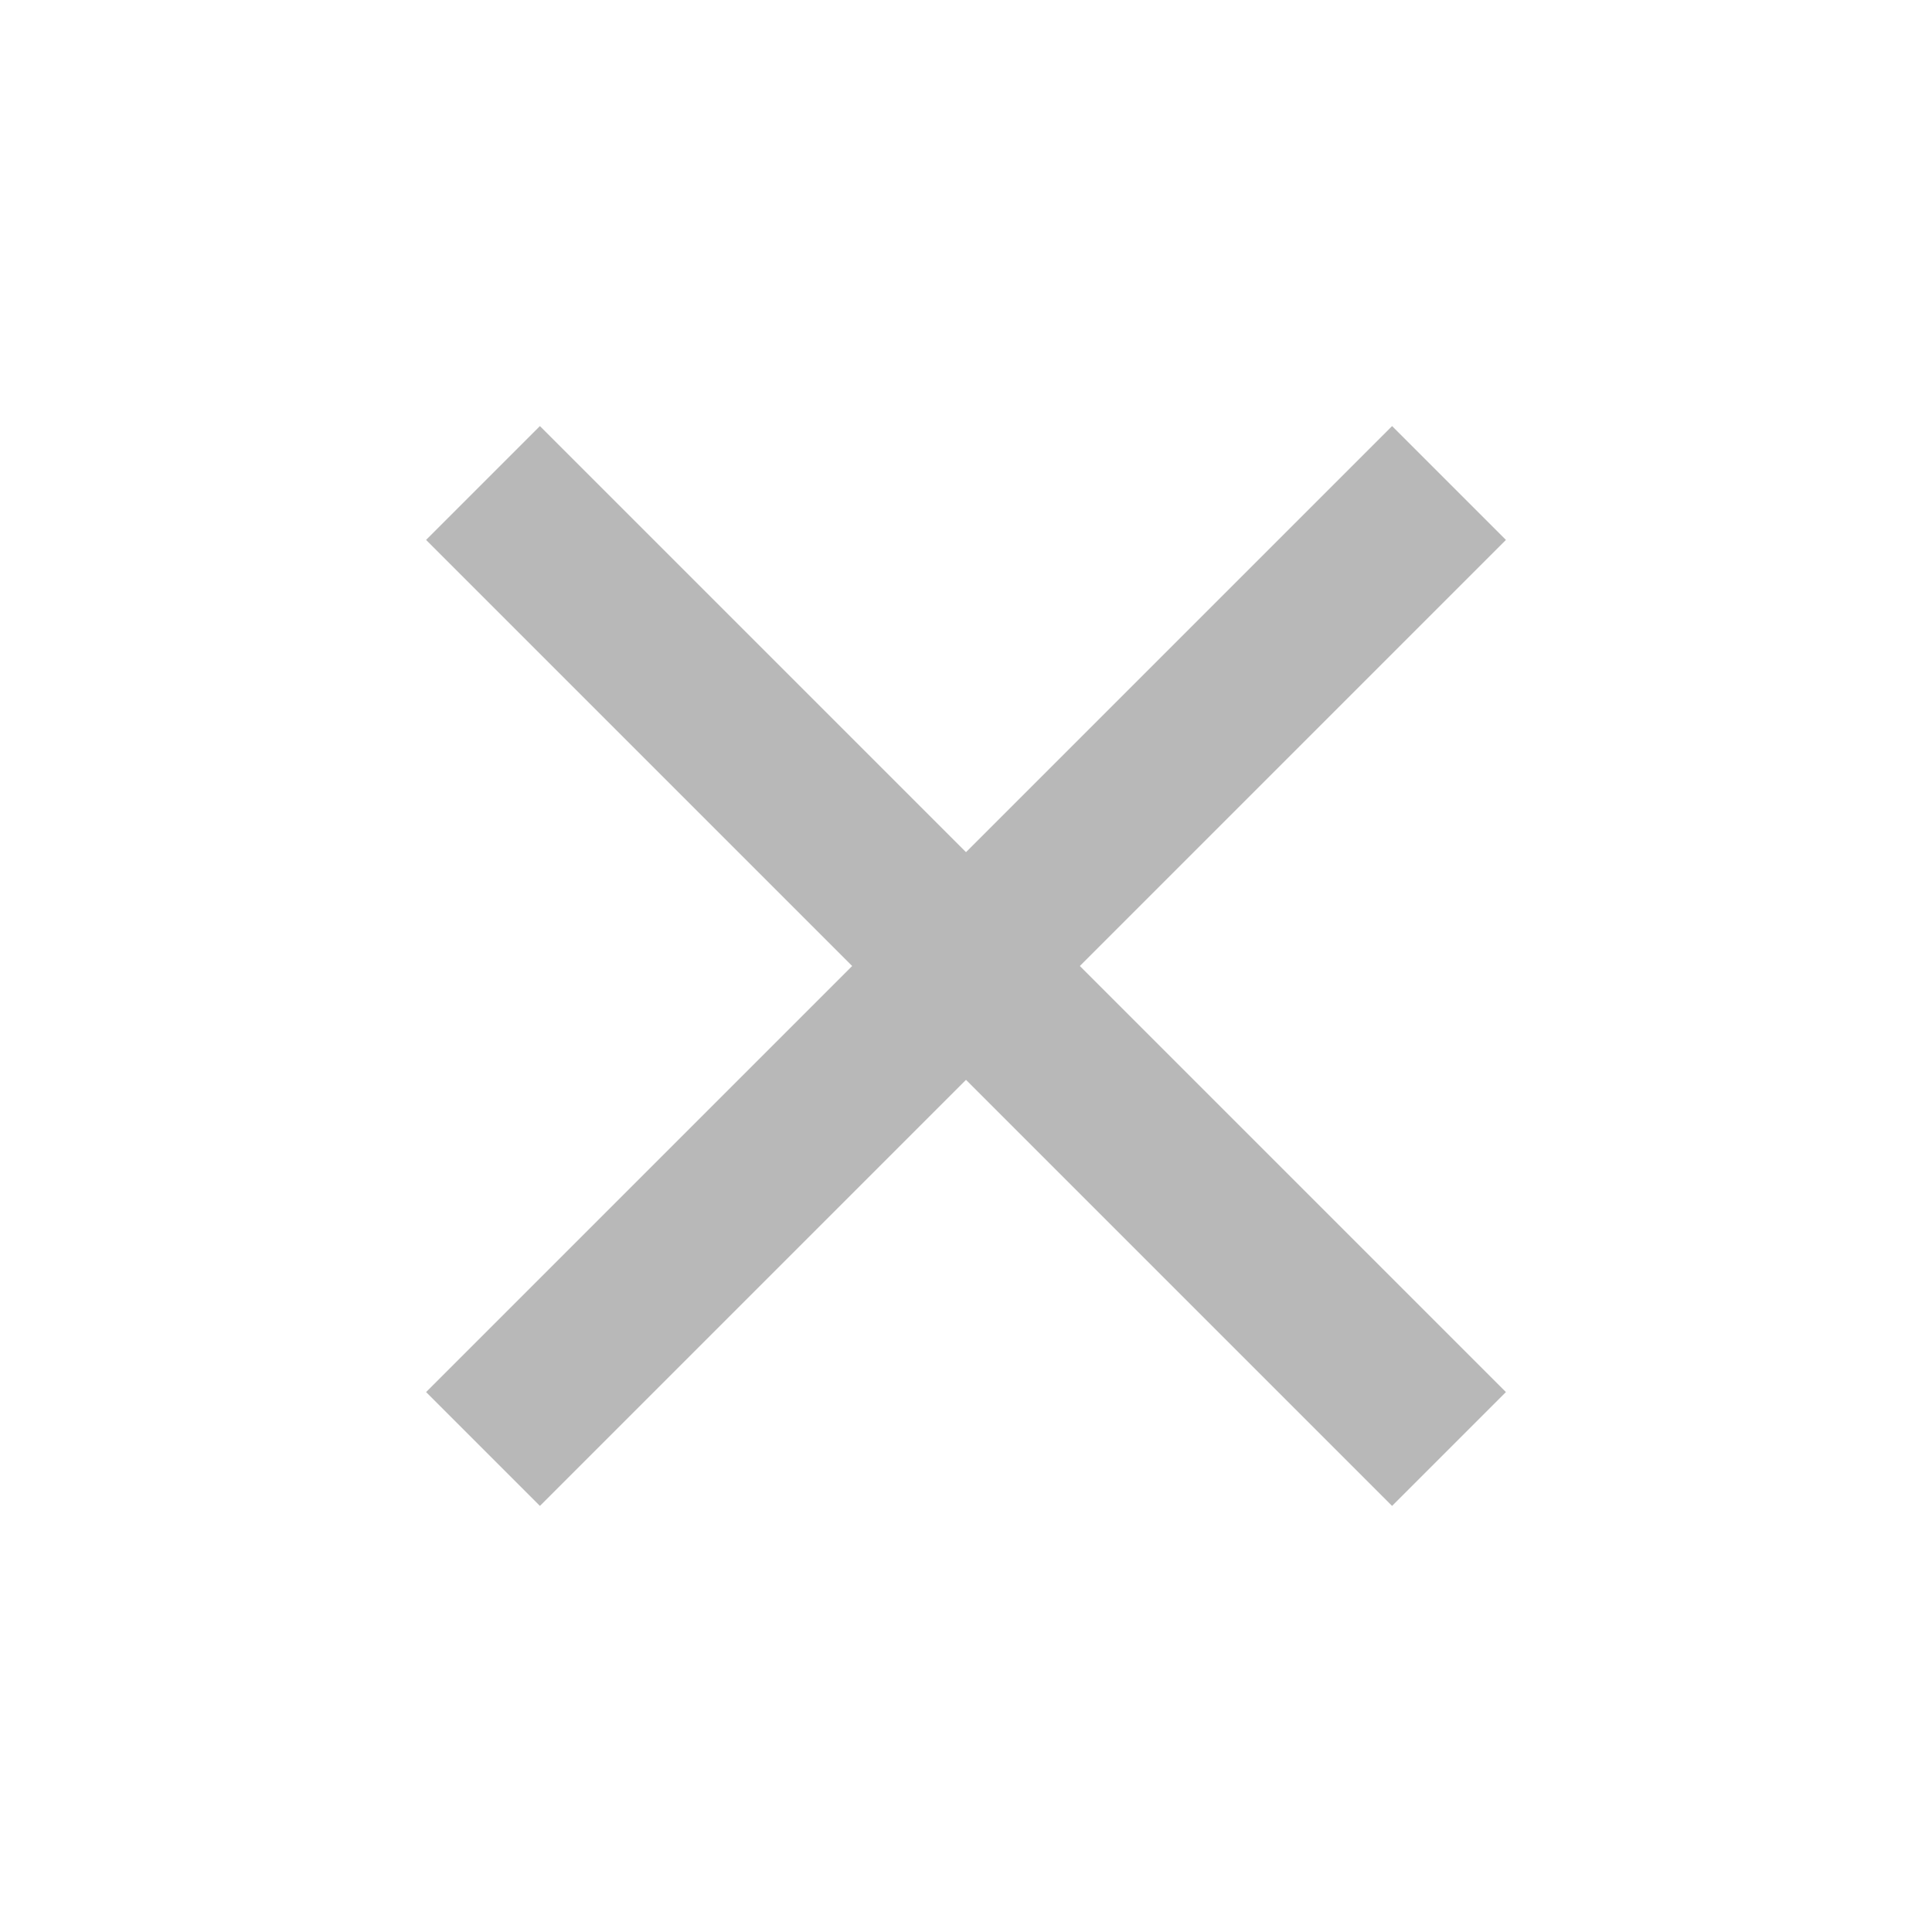 <svg width="42" height="42" viewBox="0 0 24 24" fill="none" xmlns="http://www.w3.org/2000/svg">
<path d="M6 6L18 18" stroke="#b8b8b8" stroke-width="2"/>
<path d="M18 6L6 18" stroke="#b8b8b8" stroke-width="2"/>
</svg>
